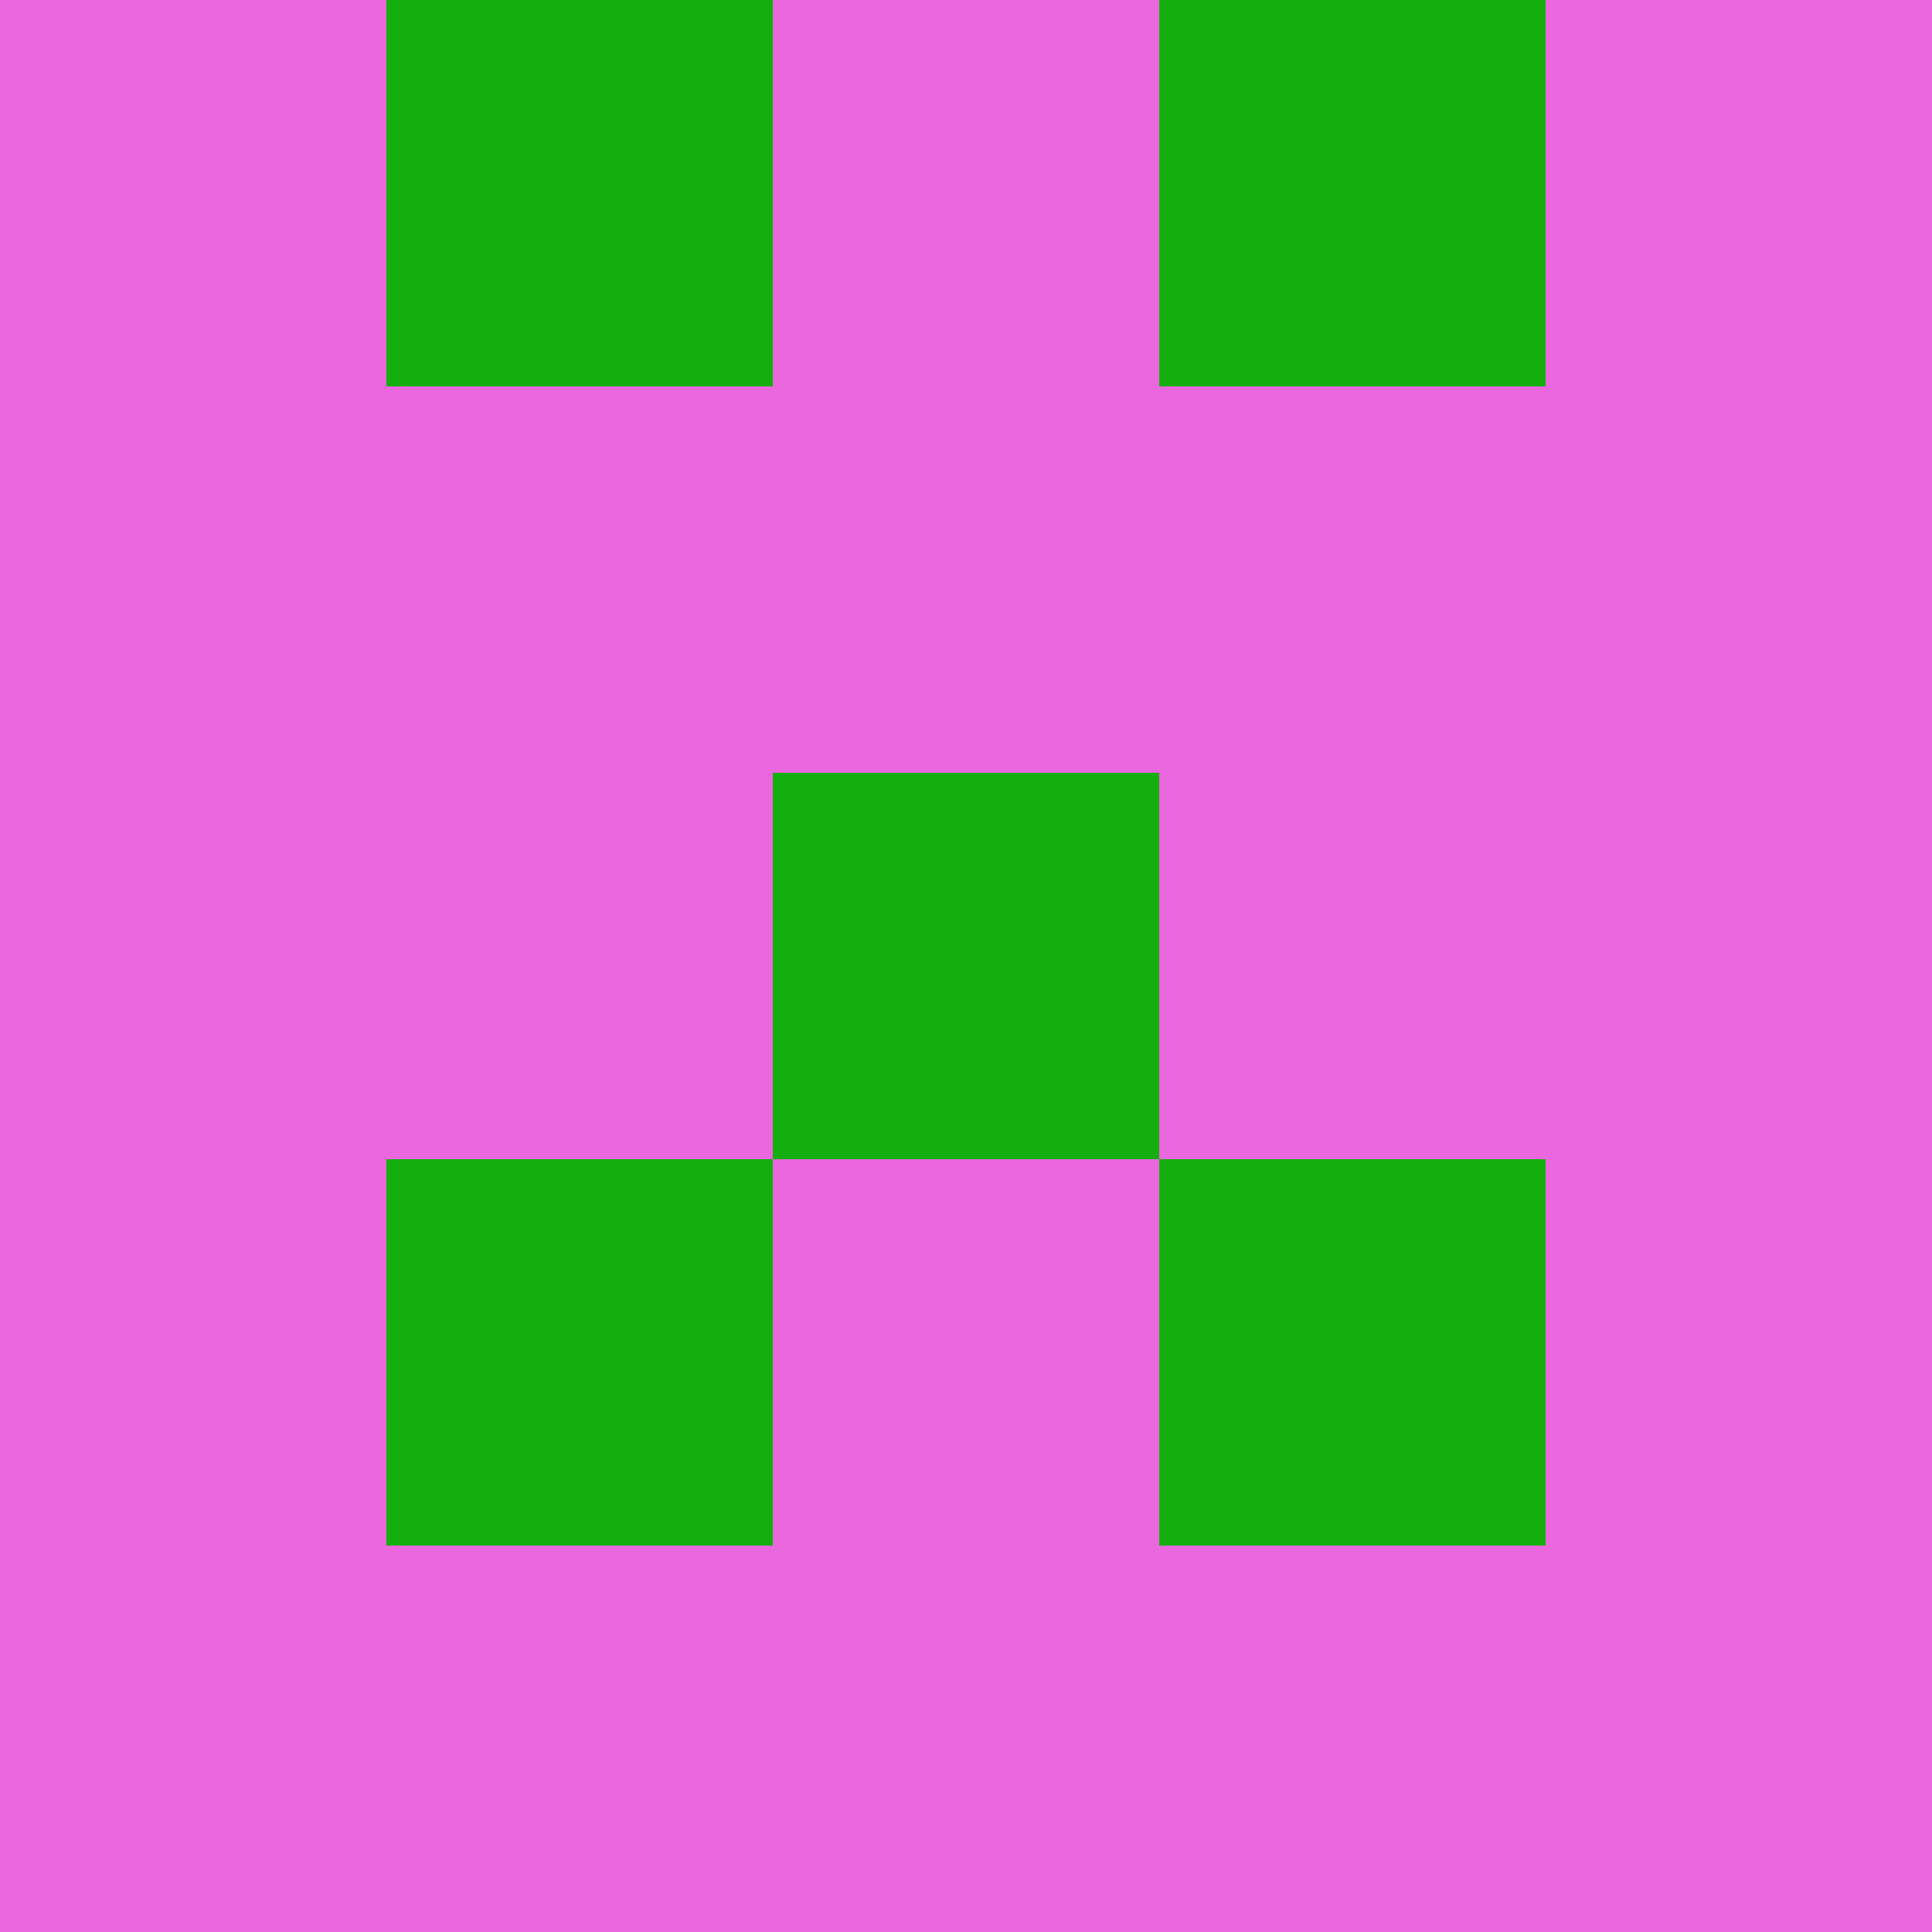 <?xml version="1.0" encoding="utf-8"?>
<!DOCTYPE svg PUBLIC "-//W3C//DTD SVG 20010904//EN"
        "http://www.w3.org/TR/2001/REC-SVG-20010904/DTD/svg10.dtd">

<svg width="400" height="400" viewBox="0 0 5 5"
    xmlns="http://www.w3.org/2000/svg"
    xmlns:xlink="http://www.w3.org/1999/xlink">
            <rect x="0" y="0" width="1" height="1" fill="#EA67DE" />
        <rect x="0" y="1" width="1" height="1" fill="#EA67DE" />
        <rect x="0" y="2" width="1" height="1" fill="#EA67DE" />
        <rect x="0" y="3" width="1" height="1" fill="#EA67DE" />
        <rect x="0" y="4" width="1" height="1" fill="#EA67DE" />
                <rect x="1" y="0" width="1" height="1" fill="#14AF0F" />
        <rect x="1" y="1" width="1" height="1" fill="#EA67DE" />
        <rect x="1" y="2" width="1" height="1" fill="#EA67DE" />
        <rect x="1" y="3" width="1" height="1" fill="#14AF0F" />
        <rect x="1" y="4" width="1" height="1" fill="#EA67DE" />
                <rect x="2" y="0" width="1" height="1" fill="#EA67DE" />
        <rect x="2" y="1" width="1" height="1" fill="#EA67DE" />
        <rect x="2" y="2" width="1" height="1" fill="#14AF0F" />
        <rect x="2" y="3" width="1" height="1" fill="#EA67DE" />
        <rect x="2" y="4" width="1" height="1" fill="#EA67DE" />
                <rect x="3" y="0" width="1" height="1" fill="#14AF0F" />
        <rect x="3" y="1" width="1" height="1" fill="#EA67DE" />
        <rect x="3" y="2" width="1" height="1" fill="#EA67DE" />
        <rect x="3" y="3" width="1" height="1" fill="#14AF0F" />
        <rect x="3" y="4" width="1" height="1" fill="#EA67DE" />
                <rect x="4" y="0" width="1" height="1" fill="#EA67DE" />
        <rect x="4" y="1" width="1" height="1" fill="#EA67DE" />
        <rect x="4" y="2" width="1" height="1" fill="#EA67DE" />
        <rect x="4" y="3" width="1" height="1" fill="#EA67DE" />
        <rect x="4" y="4" width="1" height="1" fill="#EA67DE" />
        
</svg>


